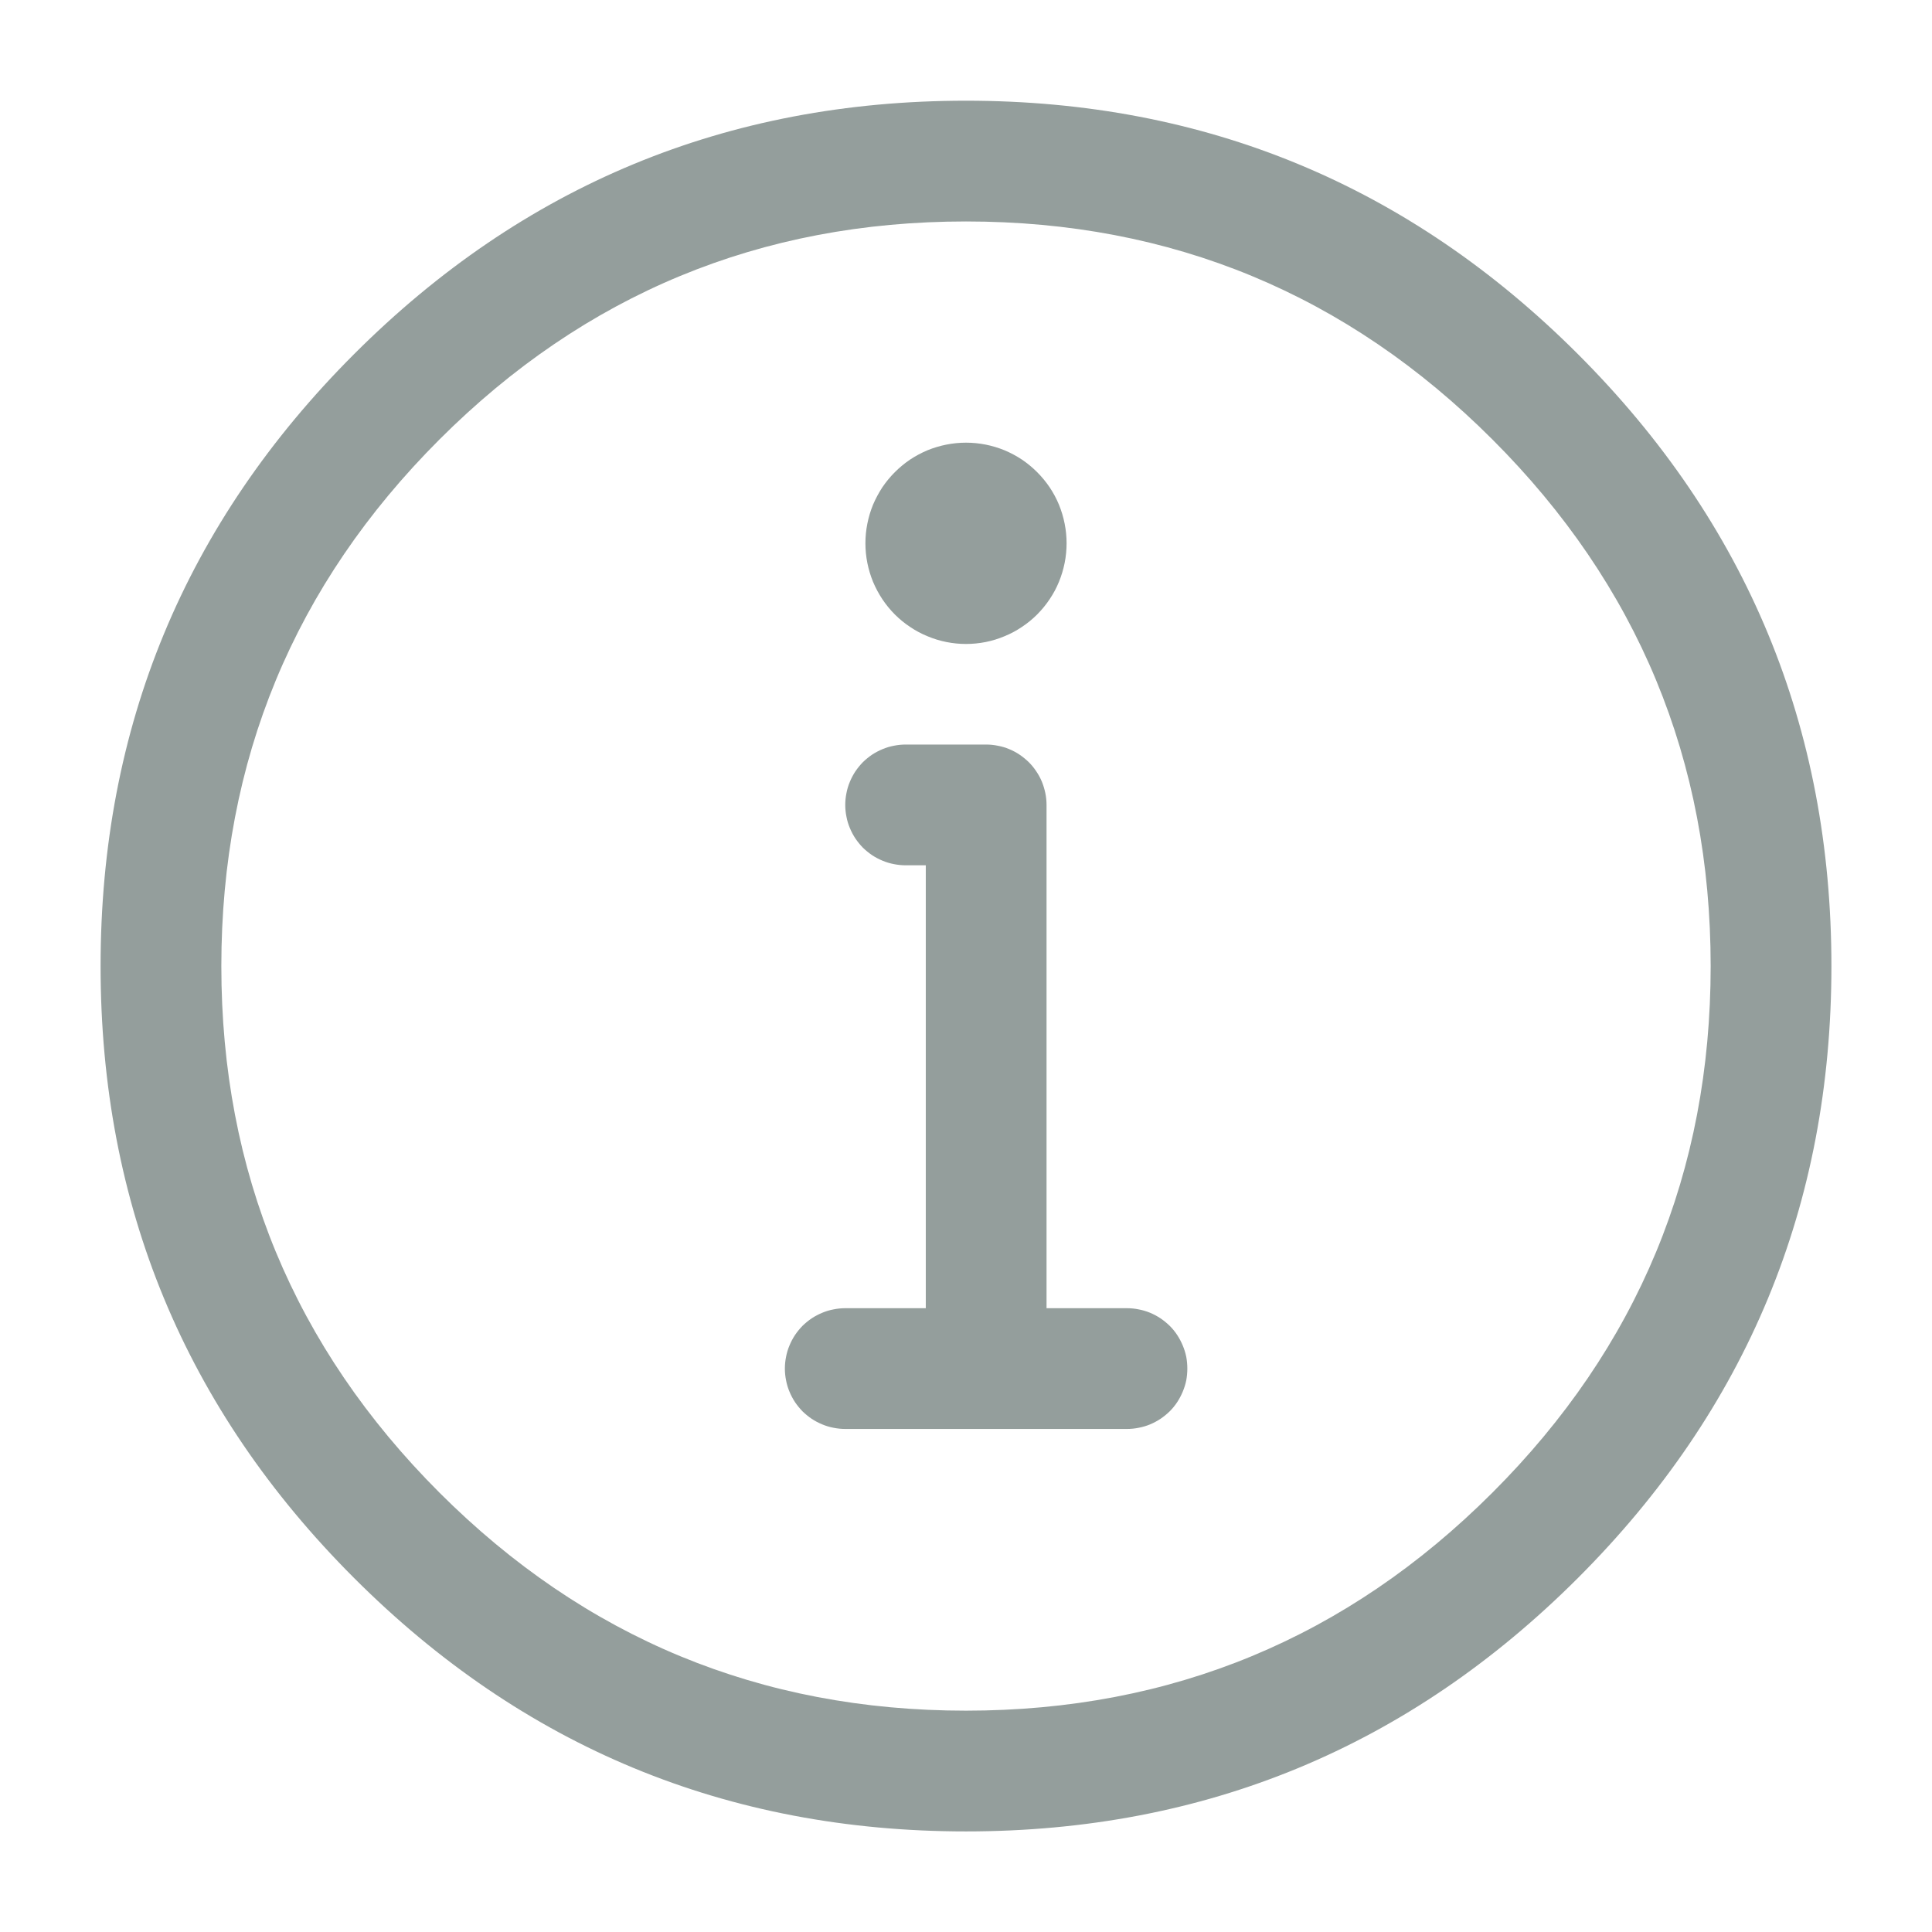 <svg xmlns="http://www.w3.org/2000/svg" xmlns:xlink="http://www.w3.org/1999/xlink" fill="none" version="1.1" width="16" height="16" viewBox="0 0 16 16"><defs><clipPath id="master_svg0_4143_49247"><rect x="0" y="0" width="16" height="16" rx="0"/></clipPath></defs><g clip-path="url(#master_svg0_4143_49247)"><g><path d="M0.833,8.001Q0.833,10.969,2.932,13.068Q5.031,15.167,8,15.167Q10.968,15.167,13.068,13.068Q15.167,10.969,15.167,8.001Q15.167,5.032,13.068,2.933Q10.968,0.834,8,0.834Q5.031,0.834,2.932,2.933Q0.833,5.032,0.833,8.001ZM8,14.167Q5.446,14.167,3.639,12.361Q1.833,10.555,1.833,8.001Q1.833,5.446,3.639,3.64Q5.446,1.834,8,1.834Q10.554,1.834,12.36,3.64Q14.167,5.446,14.167,8.001Q14.167,10.555,12.36,12.361Q10.554,14.167,8,14.167Z" fill-rule="evenodd" fill="#949E9C" fill-opacity="1" style="mix-blend-mode:passthrough"/></g><g><path d="M8.833,4.499Q8.833,4.581,8.817,4.662Q8.801,4.742,8.77,4.818Q8.739,4.894,8.693,4.962Q8.647,5.031,8.589,5.089Q8.531,5.147,8.463,5.192Q8.395,5.238,8.319,5.269Q8.243,5.301,8.163,5.317Q8.082,5.333,8,5.333Q7.918,5.333,7.838,5.317Q7.757,5.301,7.681,5.269Q7.605,5.238,7.537,5.192Q7.469,5.147,7.411,5.089Q7.353,5.031,7.307,4.962Q7.262,4.894,7.23,4.818Q7.199,4.742,7.183,4.662Q7.167,4.581,7.167,4.499Q7.167,4.417,7.183,4.337Q7.199,4.256,7.23,4.18Q7.262,4.105,7.307,4.036Q7.353,3.968,7.411,3.91Q7.469,3.852,7.537,3.806Q7.605,3.761,7.681,3.729Q7.757,3.698,7.838,3.682Q7.918,3.666,8,3.666Q8.082,3.666,8.163,3.682Q8.243,3.698,8.319,3.729Q8.395,3.761,8.463,3.806Q8.531,3.852,8.589,3.91Q8.647,3.968,8.693,4.036Q8.739,4.105,8.77,4.18Q8.801,4.256,8.817,4.337Q8.833,4.417,8.833,4.499Z" fill="#949E9C" fill-opacity="1" style="mix-blend-mode:passthrough"/></g><g><path d="M7.667,7.166L7.5,7.166Q7.451,7.166,7.402,7.156Q7.354,7.147,7.309,7.128Q7.263,7.109,7.222,7.082Q7.181,7.054,7.146,7.02Q7.112,6.985,7.084,6.944Q7.057,6.903,7.038,6.857Q7.019,6.812,7.01,6.764Q7,6.715,7,6.666Q7,6.617,7.01,6.568Q7.019,6.52,7.038,6.475Q7.057,6.429,7.084,6.388Q7.112,6.347,7.146,6.312Q7.181,6.278,7.222,6.25Q7.263,6.223,7.309,6.204Q7.354,6.185,7.402,6.176Q7.451,6.166,7.5,6.166L8.167,6.166Q8.216,6.166,8.264,6.176Q8.313,6.185,8.358,6.204Q8.404,6.223,8.444,6.25Q8.485,6.278,8.52,6.312Q8.555,6.347,8.582,6.388Q8.61,6.429,8.629,6.475Q8.647,6.52,8.657,6.568Q8.667,6.617,8.667,6.666L8.667,11.333Q8.667,11.382,8.657,11.43Q8.647,11.479,8.629,11.524Q8.61,11.57,8.582,11.61Q8.555,11.651,8.52,11.686Q8.485,11.721,8.444,11.748Q8.404,11.776,8.358,11.795Q8.313,11.813,8.264,11.823Q8.216,11.833,8.167,11.833Q8.117,11.833,8.069,11.823Q8.021,11.813,7.975,11.795Q7.93,11.776,7.889,11.748Q7.848,11.721,7.813,11.686Q7.778,11.651,7.751,11.61Q7.724,11.57,7.705,11.524Q7.686,11.479,7.676,11.43Q7.667,11.382,7.667,11.333L7.667,7.166Z" fill-rule="evenodd" fill="#949E9C" fill-opacity="1" style="mix-blend-mode:passthrough"/></g><g><path d="M7,10.834L9.333,10.834Q9.383,10.834,9.431,10.844Q9.479,10.853,9.525,10.872Q9.57,10.891,9.611,10.918Q9.652,10.946,9.687,10.98Q9.722,11.015,9.749,11.056Q9.776,11.097,9.795,11.143Q9.814,11.188,9.824,11.236Q9.833,11.285,9.833,11.334Q9.833,11.383,9.824,11.432Q9.814,11.48,9.795,11.525Q9.776,11.571,9.749,11.612Q9.722,11.653,9.687,11.688Q9.652,11.722,9.611,11.75Q9.57,11.777,9.525,11.796Q9.479,11.815,9.431,11.824Q9.383,11.834,9.333,11.834L7,11.834Q6.951,11.834,6.902,11.824Q6.854,11.815,6.809,11.796Q6.763,11.777,6.722,11.75Q6.681,11.722,6.646,11.688Q6.612,11.653,6.584,11.612Q6.557,11.571,6.538,11.525Q6.519,11.48,6.51,11.432Q6.5,11.383,6.5,11.334Q6.5,11.285,6.51,11.236Q6.519,11.188,6.538,11.143Q6.557,11.097,6.584,11.056Q6.612,11.015,6.646,10.98Q6.681,10.946,6.722,10.918Q6.763,10.891,6.809,10.872Q6.854,10.853,6.902,10.844Q6.951,10.834,7,10.834Z" fill-rule="evenodd" fill="#949E9C" fill-opacity="1" style="mix-blend-mode:passthrough"/></g></g></svg>